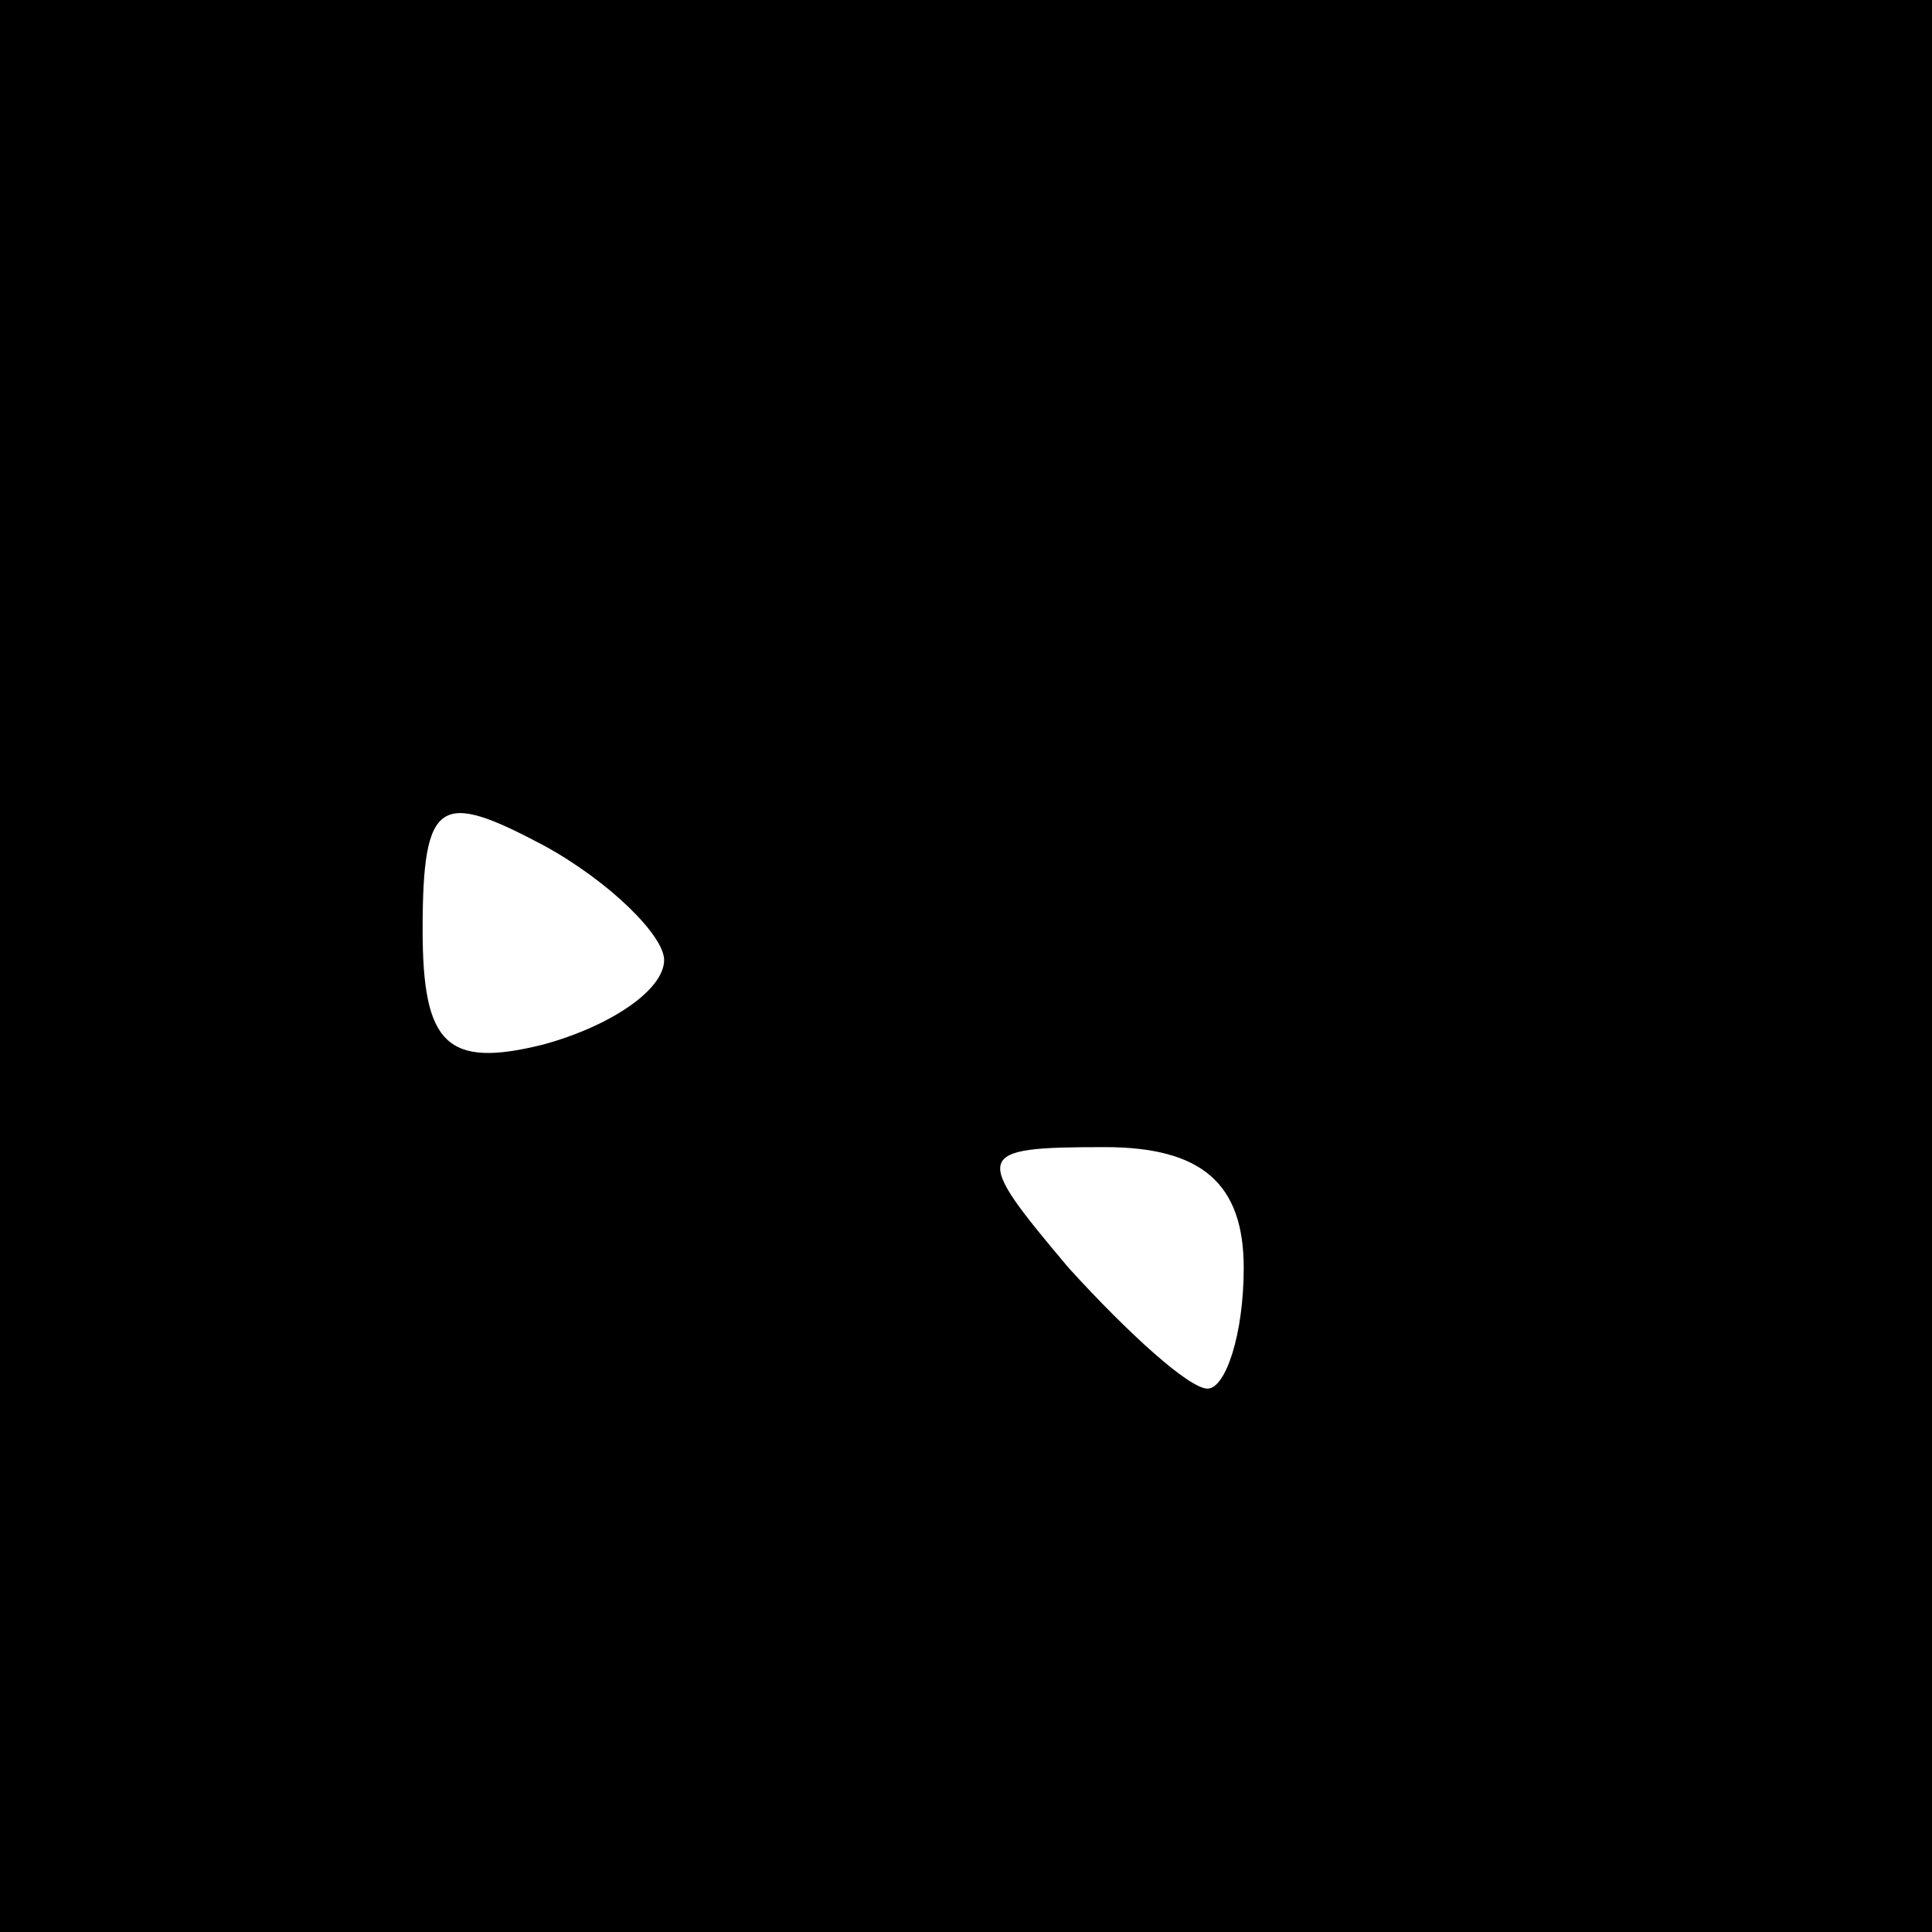 <?xml version="1.0" standalone="no"?>
<!DOCTYPE svg PUBLIC "-//W3C//DTD SVG 20010904//EN"
 "http://www.w3.org/TR/2001/REC-SVG-20010904/DTD/svg10.dtd">
<svg version="1.0" xmlns="http://www.w3.org/2000/svg"
 width="32pt" height="32pt" viewBox="0 0 32 32"
 preserveAspectRatio="xMidYMid meet">
<rect x="0" y="0" width="32" height="32" fill="#808080" stroke="none"/>
<g transform="translate(0,32) scale(0.1,-0.1)"
fill="#000000" stroke="none">
<path fill="#000000" stroke="none" d="M0 160 l0 -160 160 0 160 0 0 160 0
160 -160 0 -160 0 0 -160z"/>
<path fill="#ffffff" stroke="none" d="M110 161 c0 -5 -9 -11 -20 -14 -16 -4
-20 0 -20 19 0 22 3 23 20 14 11 -6 20 -15 20 -19z"/>
<path fill="#ffffff" stroke="none" d="M206 110 c0 -11 -3 -20 -6 -20 -3 0
-13 9 -23 20 -16 19 -16 20 6 20 16 0 23 -6 23 -20z"/>
</g>
</svg>
